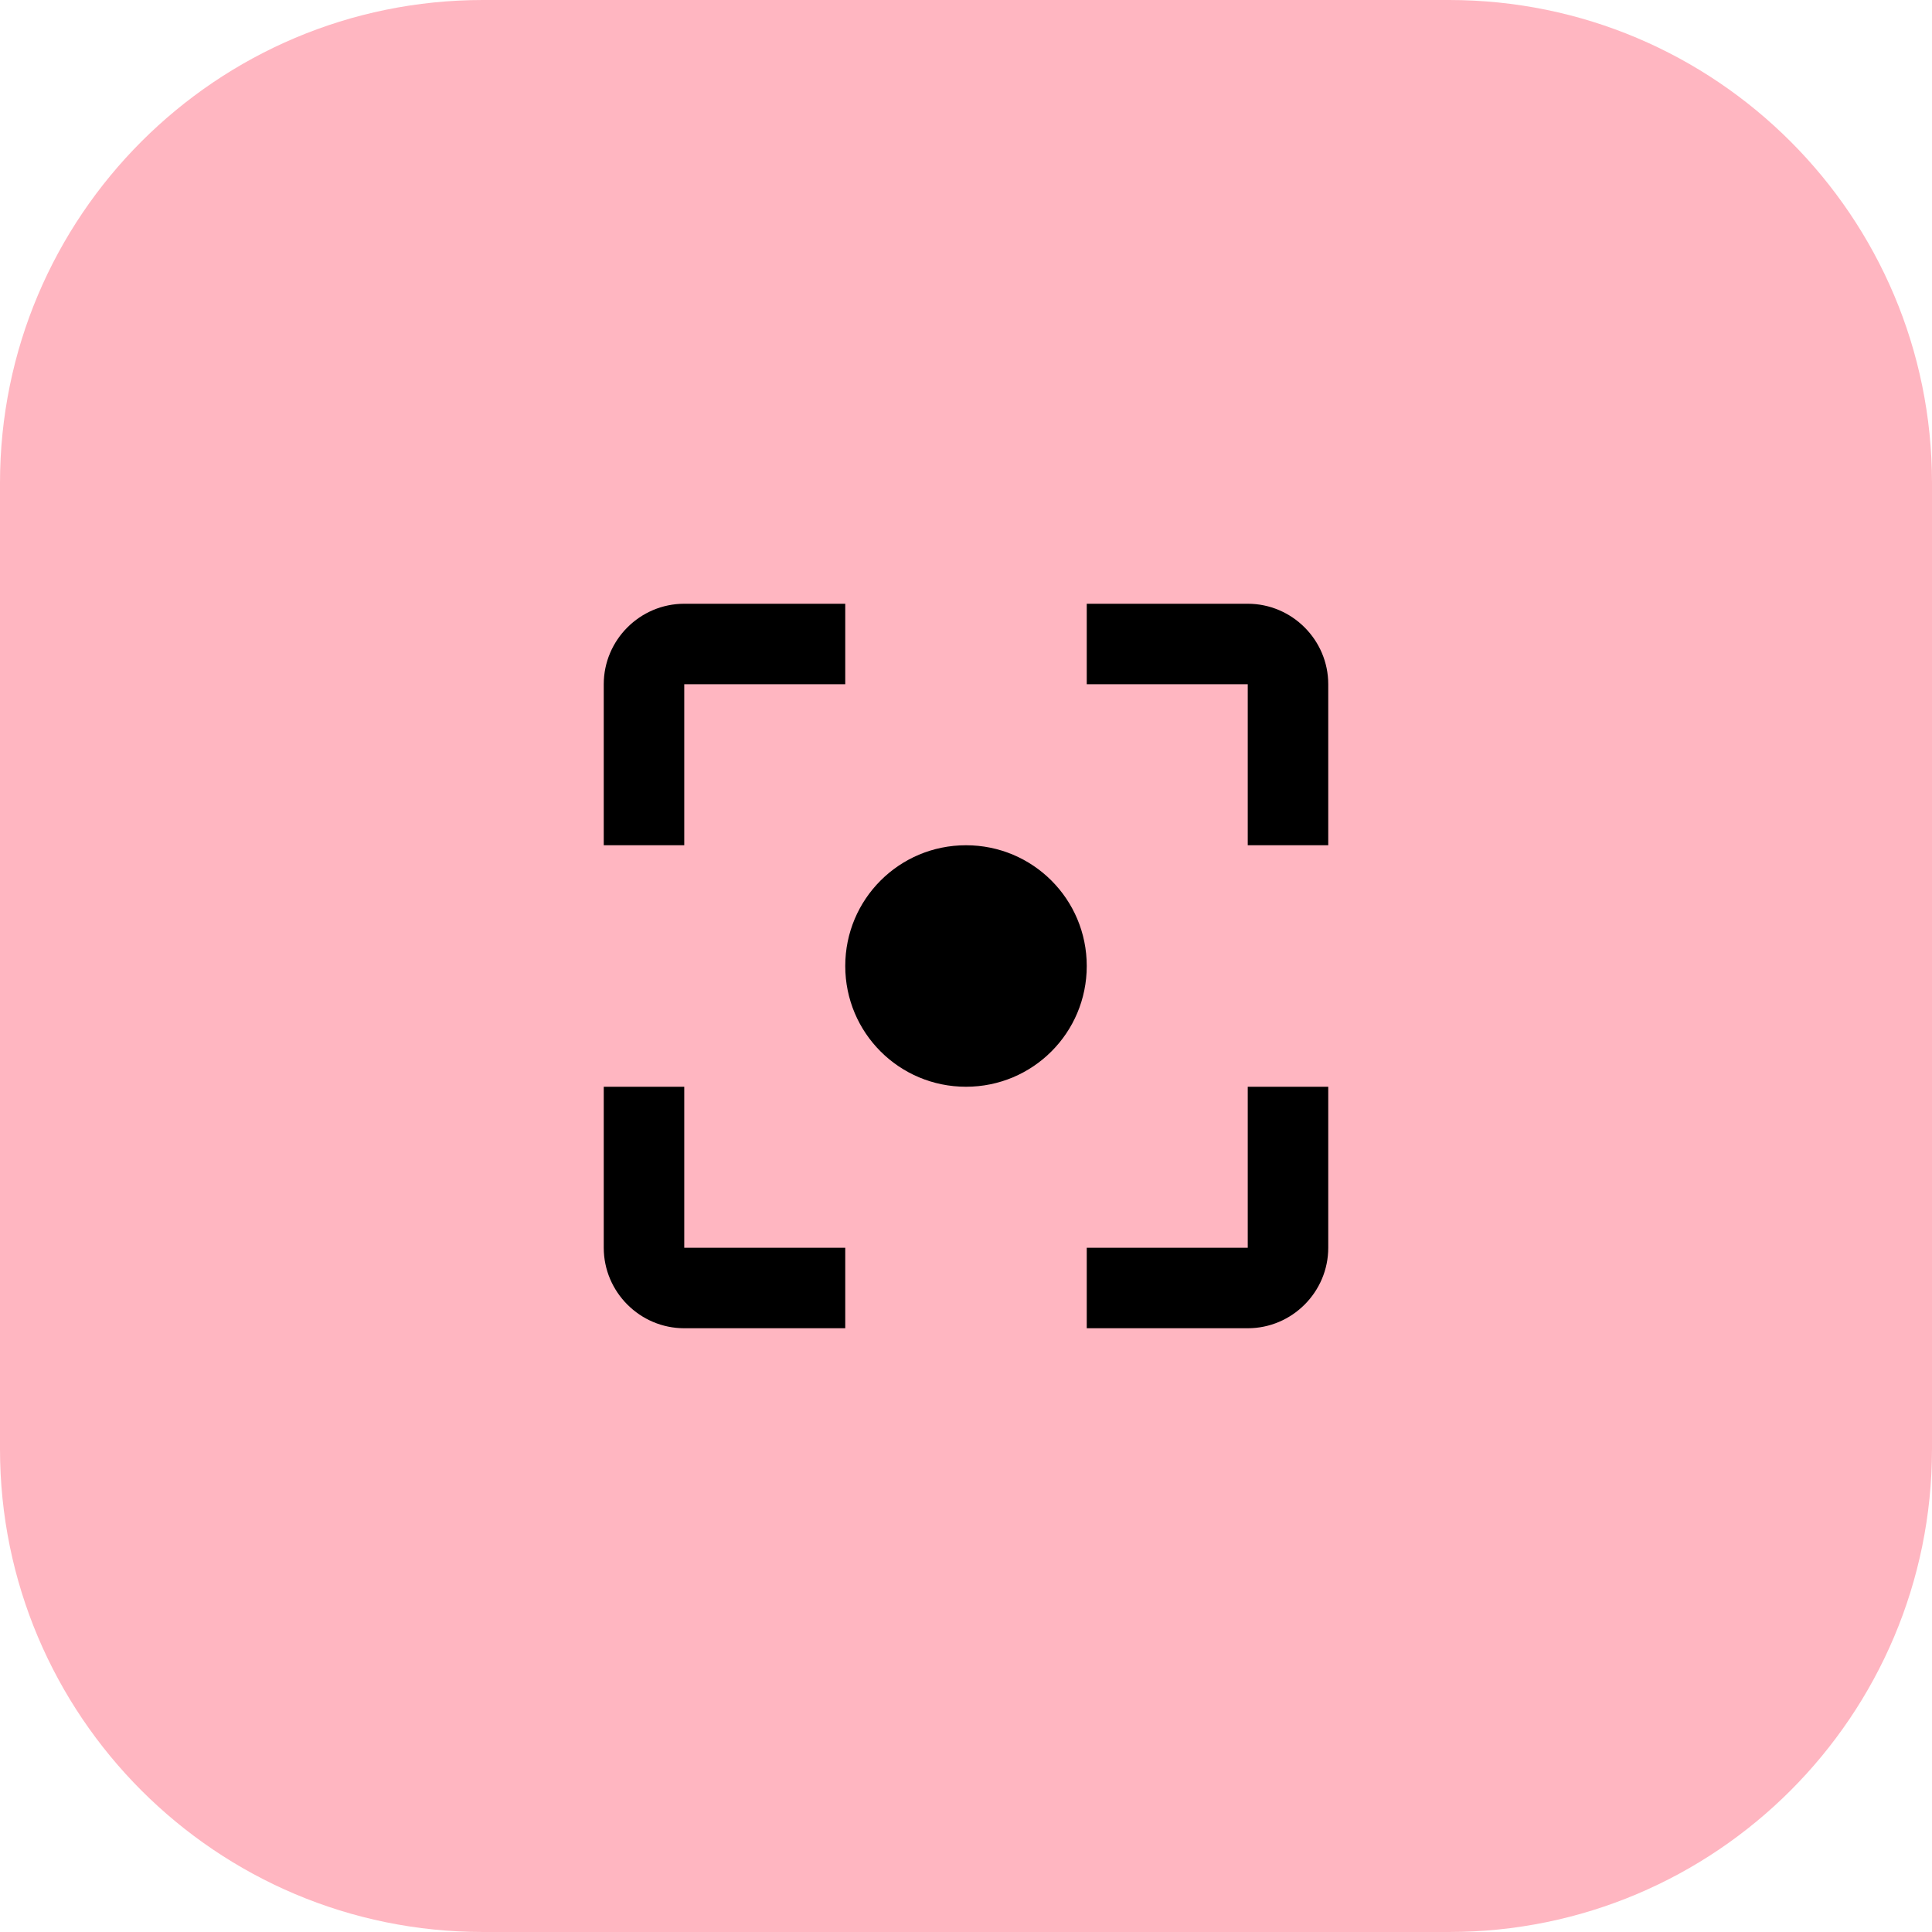 <svg width="48" height="48" viewBox="0 0 48 48" fill="none" xmlns="http://www.w3.org/2000/svg">
<g clip-path="url(#clip0_91_36)">
<path d="M36 0H12C5.373 0 0 5.373 0 12V36C0 42.627 5.373 48 12 48H36C42.627 48 48 42.627 48 36V12C48 5.373 42.627 0 36 0Z" fill="#FFB6C1"/>
<g clip-path="url(#clip1_91_36)">
<path d="M17 27H15V31C15 32.1 15.9 33 17 33H21V31H17V27ZM17 17H21V15H17C15.9 15 15 15.9 15 17V21H17V17ZM31 15H27V17H31V21H33V17C33 15.9 32.1 15 31 15ZM31 31H27V33H31C32.1 33 33 32.1 33 31V27H31V31ZM24 21C22.34 21 21 22.34 21 24C21 25.66 22.34 27 24 27C25.66 27 27 25.66 27 24C27 22.34 25.66 21 24 21Z" fill="black"/>
</g>
</g>
<defs>
<clipPath id="clip0_91_36">
<rect width="48" height="48" fill="white"/>
</clipPath>
<clipPath id="clip1_91_36">
<rect width="96" height="96" fill="white" transform="translate(-24 -24)"/>
</clipPath>
</defs>
</svg>
